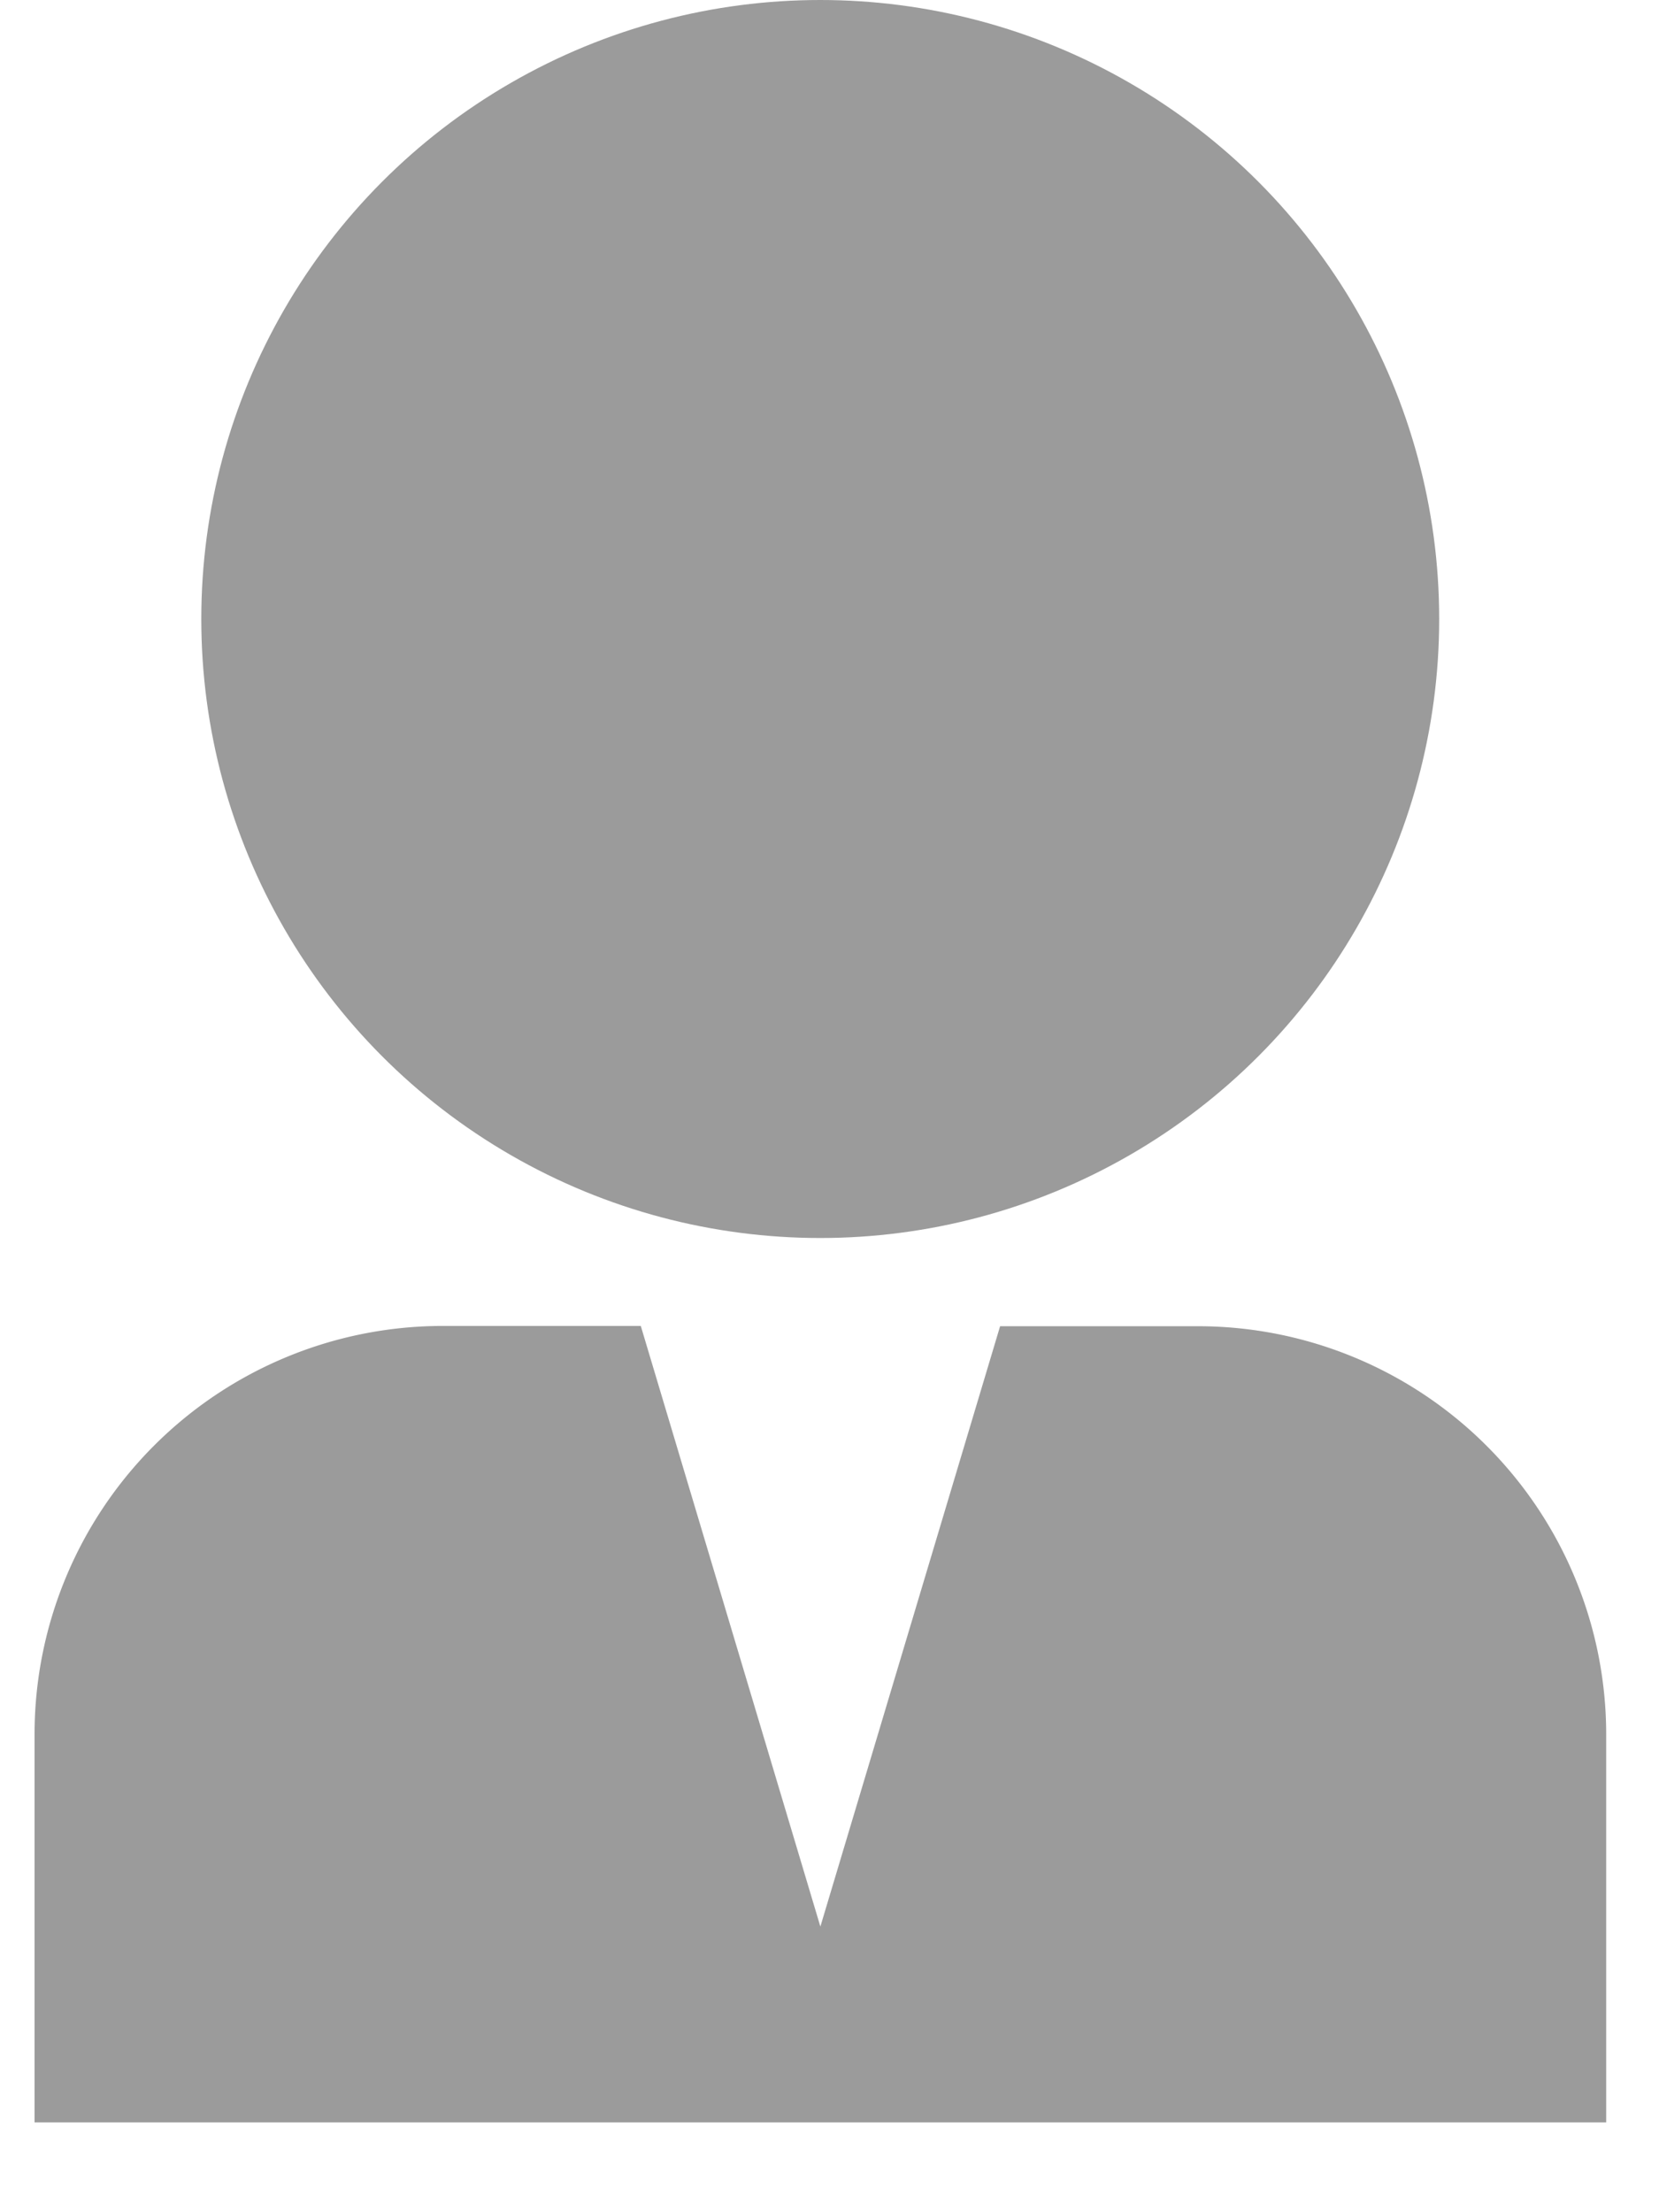 <svg width="12" height="16" viewBox="0 0 12 16" xmlns="http://www.w3.org/2000/svg">
    <g transform="translate(.25)" fill="#9B9B9B" fill-rule="nonzero">
        <path d="M11.368 12.542a2.953 2.953 0 0 0-2.95-2.95H6.984l-1.3 4.342L4.385 9.59H2.949A2.953 2.953 0 0 0 0 12.539v2.811h11.368v-2.808z"/>
        <circle cx="5.683" cy="4.477" r="4.477"/>
    </g>
</svg>
